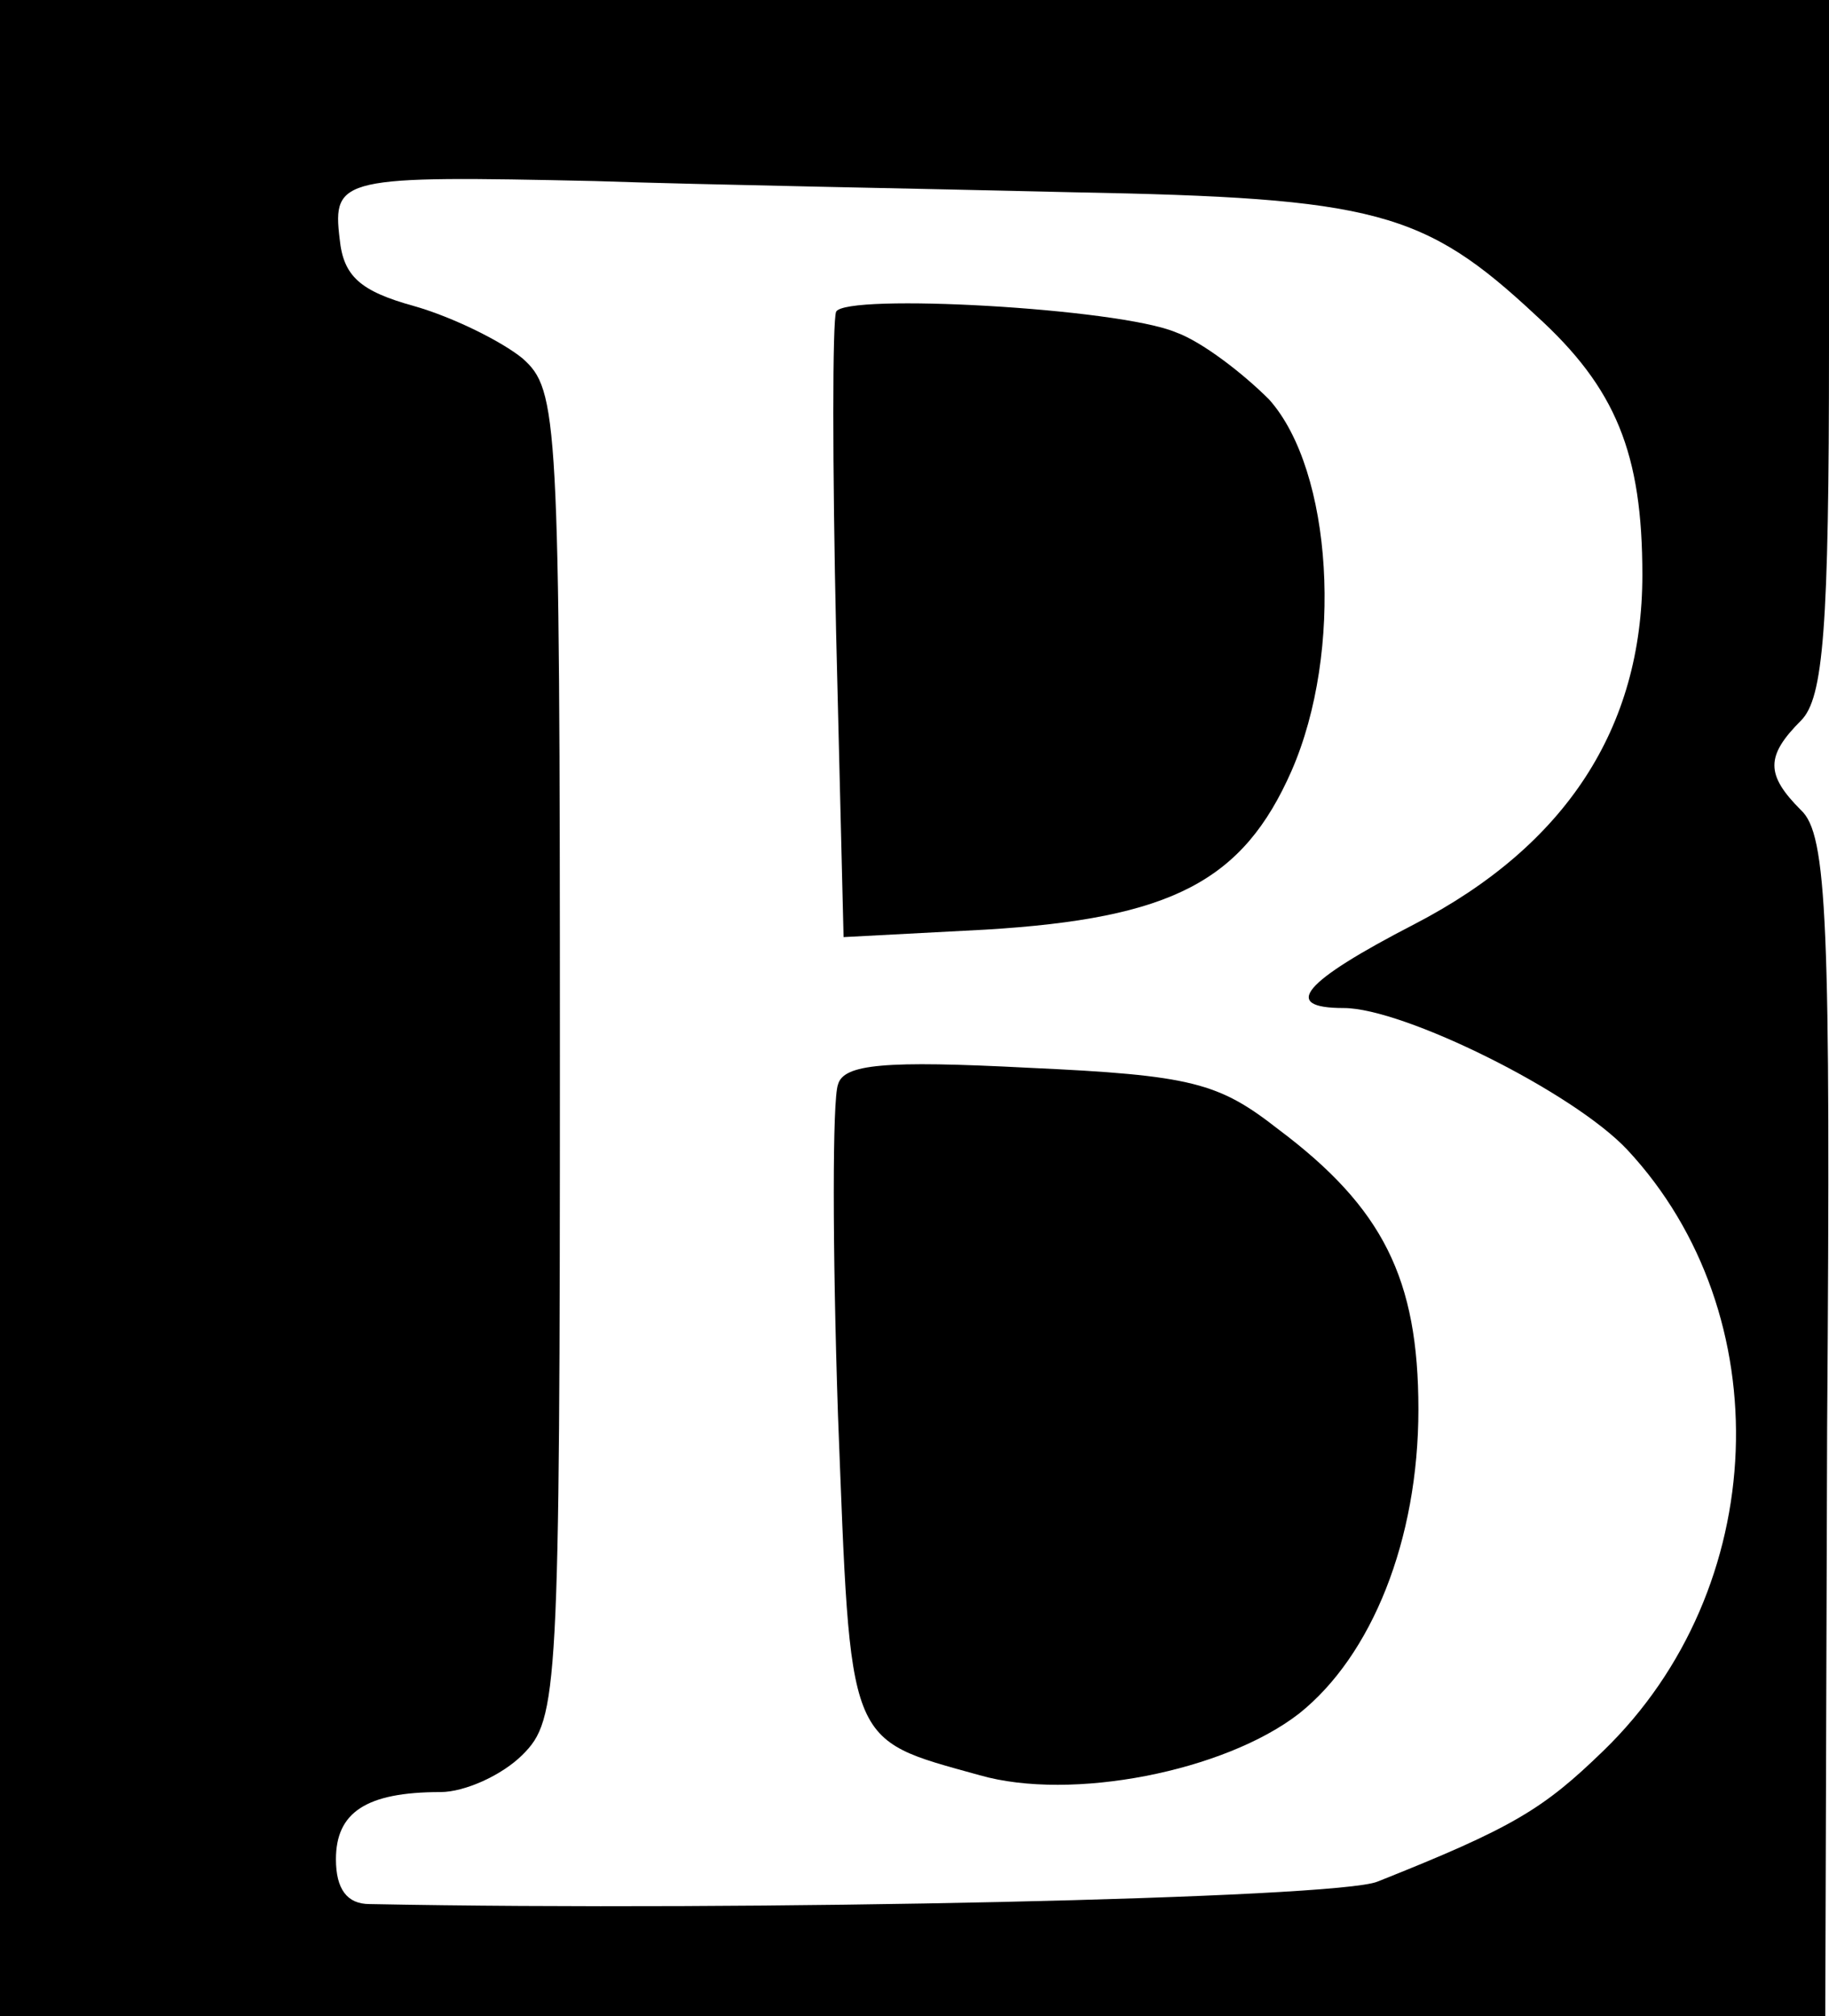 <?xml version="1.0" standalone="no"?>
<!DOCTYPE svg PUBLIC "-//W3C//DTD SVG 20010904//EN"
 "http://www.w3.org/TR/2001/REC-SVG-20010904/DTD/svg10.dtd">
<svg version="1.0" xmlns="http://www.w3.org/2000/svg"
 width="98pt" height="108pt" viewBox="0 0 98 108"
 preserveAspectRatio="xMidYMid meet">
<g transform="translate(0,108) scale(0.1,-0.1)"
fill="#000000" stroke="none">
<path d="M0 540 l0 -540 489 0 489 0 1 315 c2 272 0 318 -14 331 -19 19 -19
29 0 48 12 12 15 49 15 200 l0 186 -490 0 -490 0 0 -540z m575 437 c162 -3
188 -10 248 -66 43 -39 57 -74 57 -139 0 -82 -41 -145 -122 -187 -60 -31 -72
-45 -38 -45 32 0 123 -45 152 -76 82 -88 77 -235 -13 -322 -32 -31 -48 -41
-121 -70 -22 -9 -336 -16 -540 -12 -12 0 -18 8 -18 24 0 25 16 36 56 36 13 0
33 9 44 20 19 19 20 33 20 375 0 343 -1 356 -20 373 -11 9 -37 22 -58 28 -29
8 -38 16 -40 36 -4 33 1 34 137 31 58 -2 174 -4 256 -6z"/>
<path d="M448 913 c-2 -5 -2 -82 0 -172 l4 -163 76 4 c100 6 138 26 164 85 28
64 22 161 -12 199 -14 14 -36 31 -50 36 -31 13 -177 21 -182 11z"/>
<path d="M449 499 c-3 -8 -3 -87 0 -177 7 -179 4 -173 76 -193 49 -14 131 2
171 33 39 31 64 93 64 163 0 70 -19 108 -75 150 -32 25 -46 29 -134 33 -77 4
-99 2 -102 -9z"/>
</g>
</svg>
